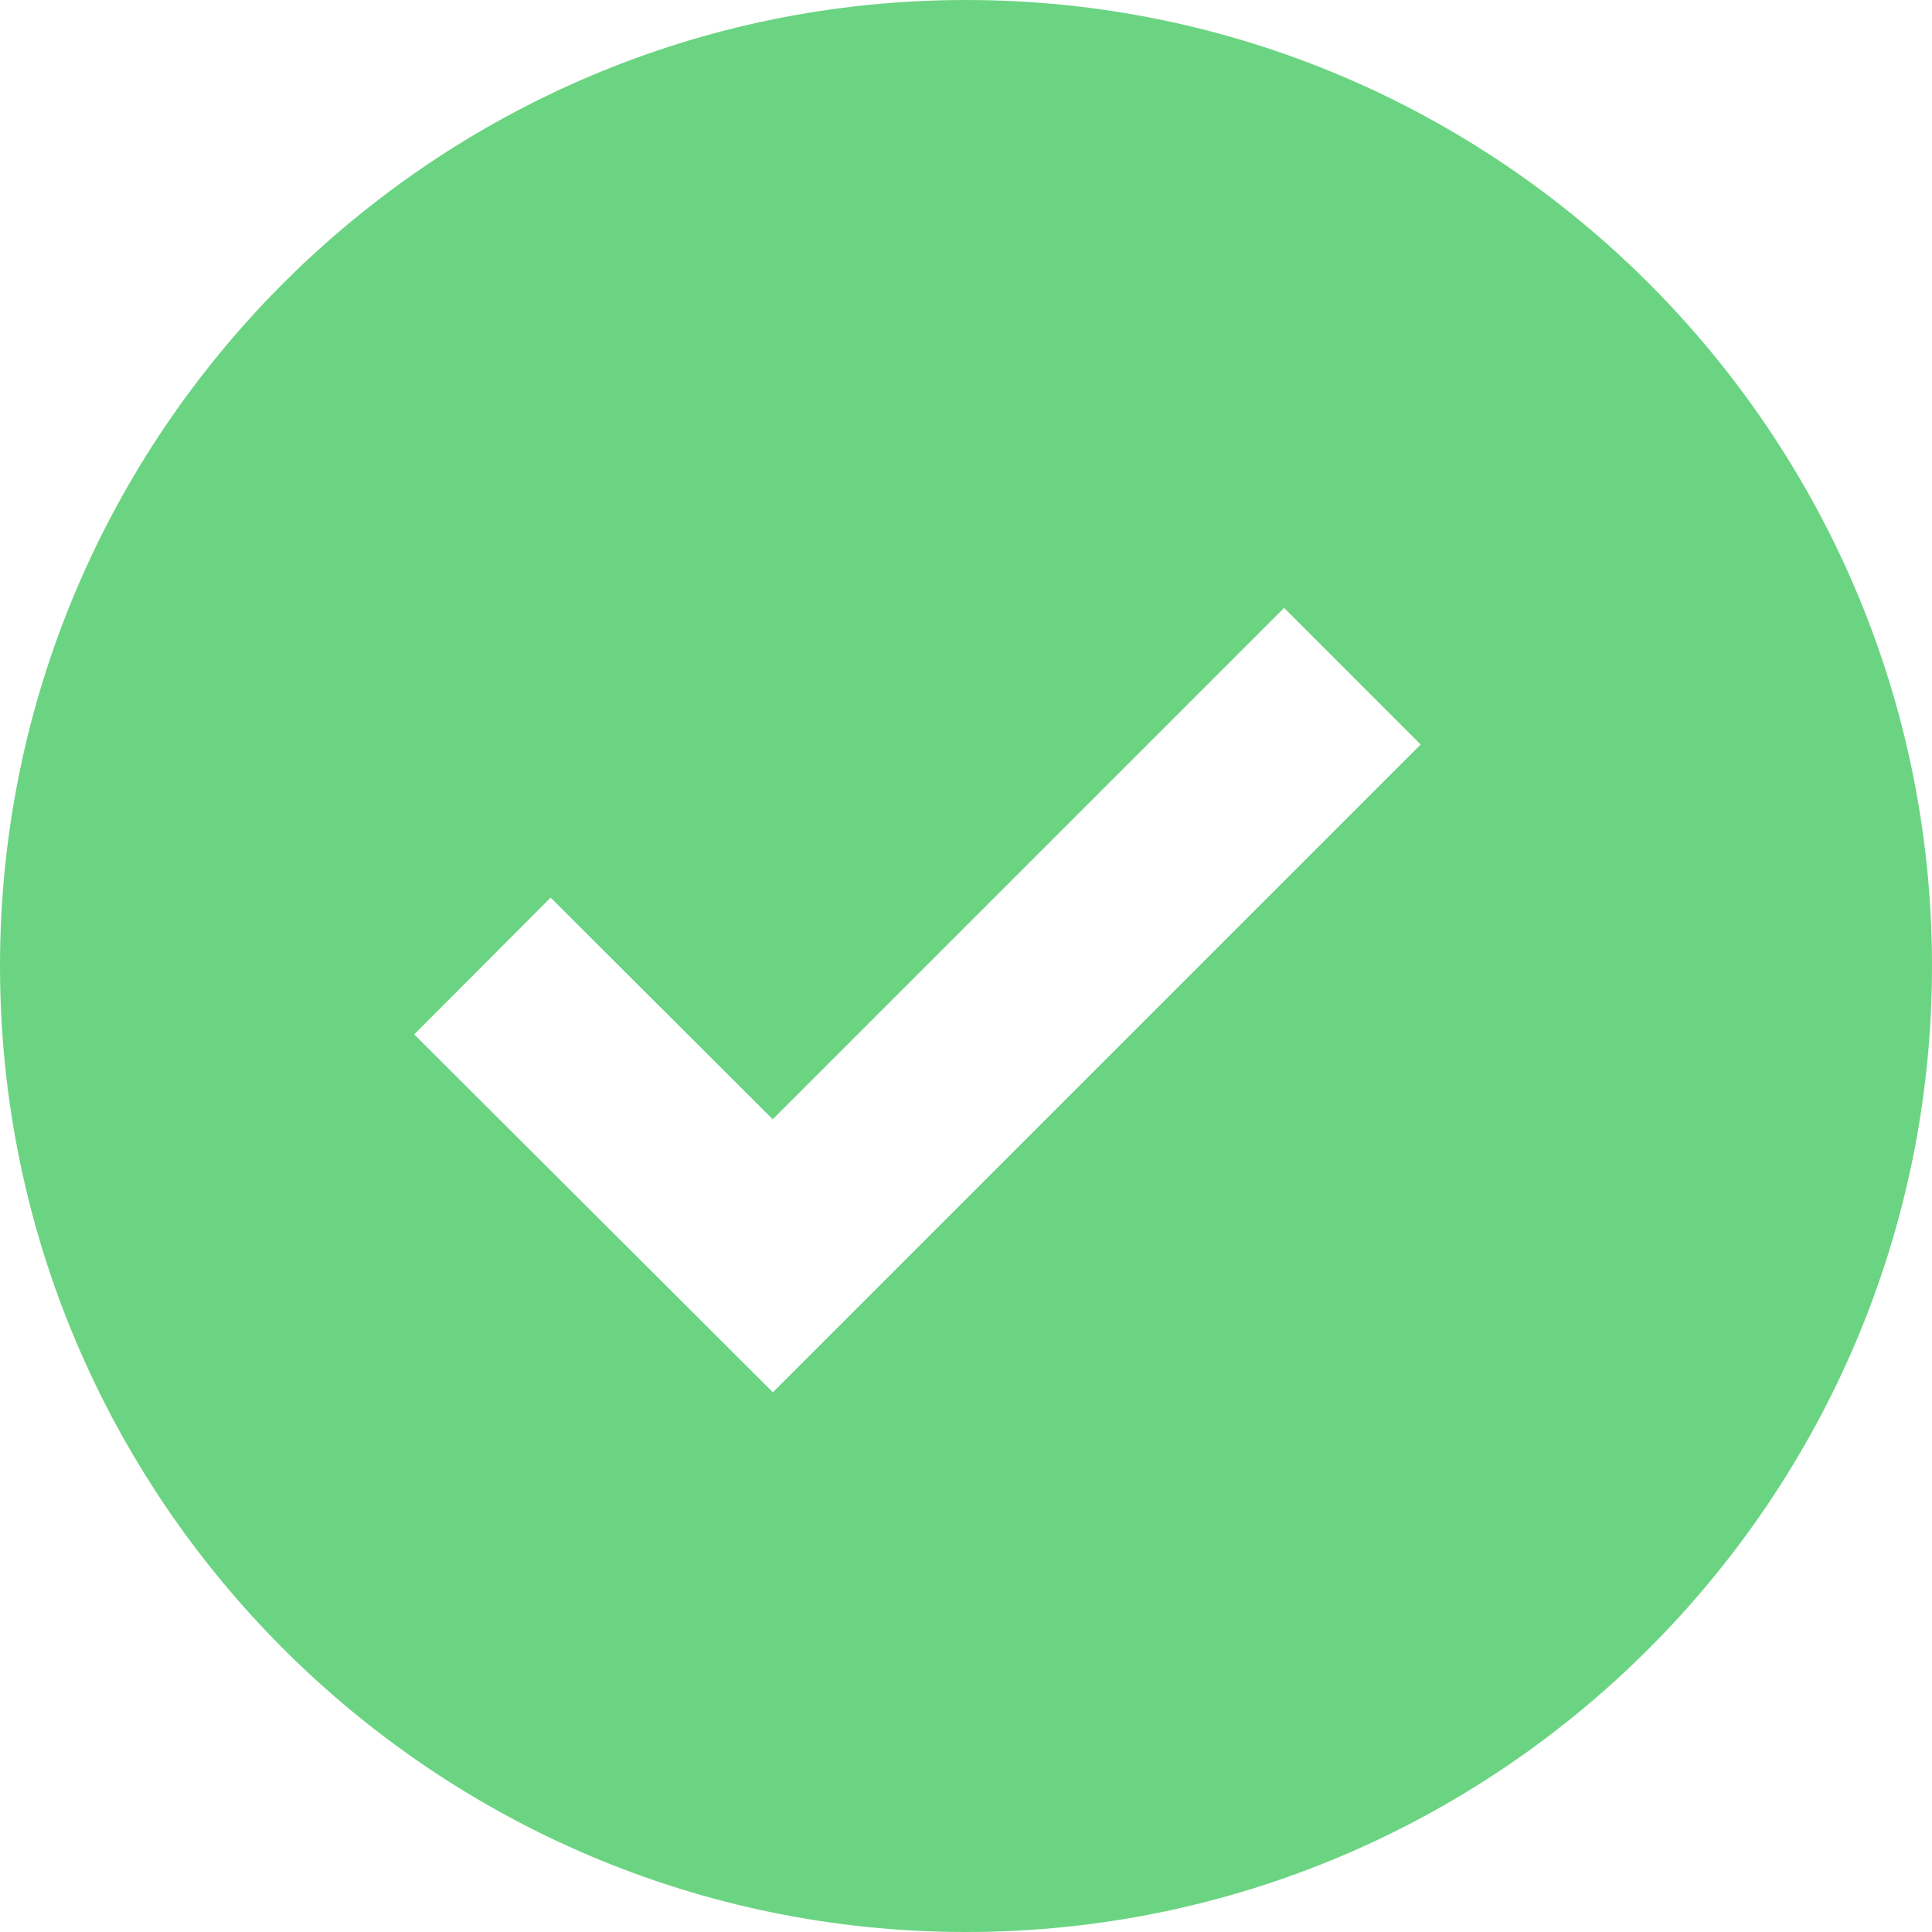 <svg width="110" height="110" viewBox="0 0 110 110" fill="none" xmlns="http://www.w3.org/2000/svg">
<path d="M55 0C24.673 0 0 24.673 0 55C0 85.327 24.673 110 55 110C85.327 110 110 85.327 110 55C110 24.673 85.327 0 55 0ZM44.005 79.272L23.584 58.894L31.35 51.106L43.995 63.728L73.112 34.611L80.888 42.389L44.005 79.272Z" fill="#6BD482"/>
</svg>
